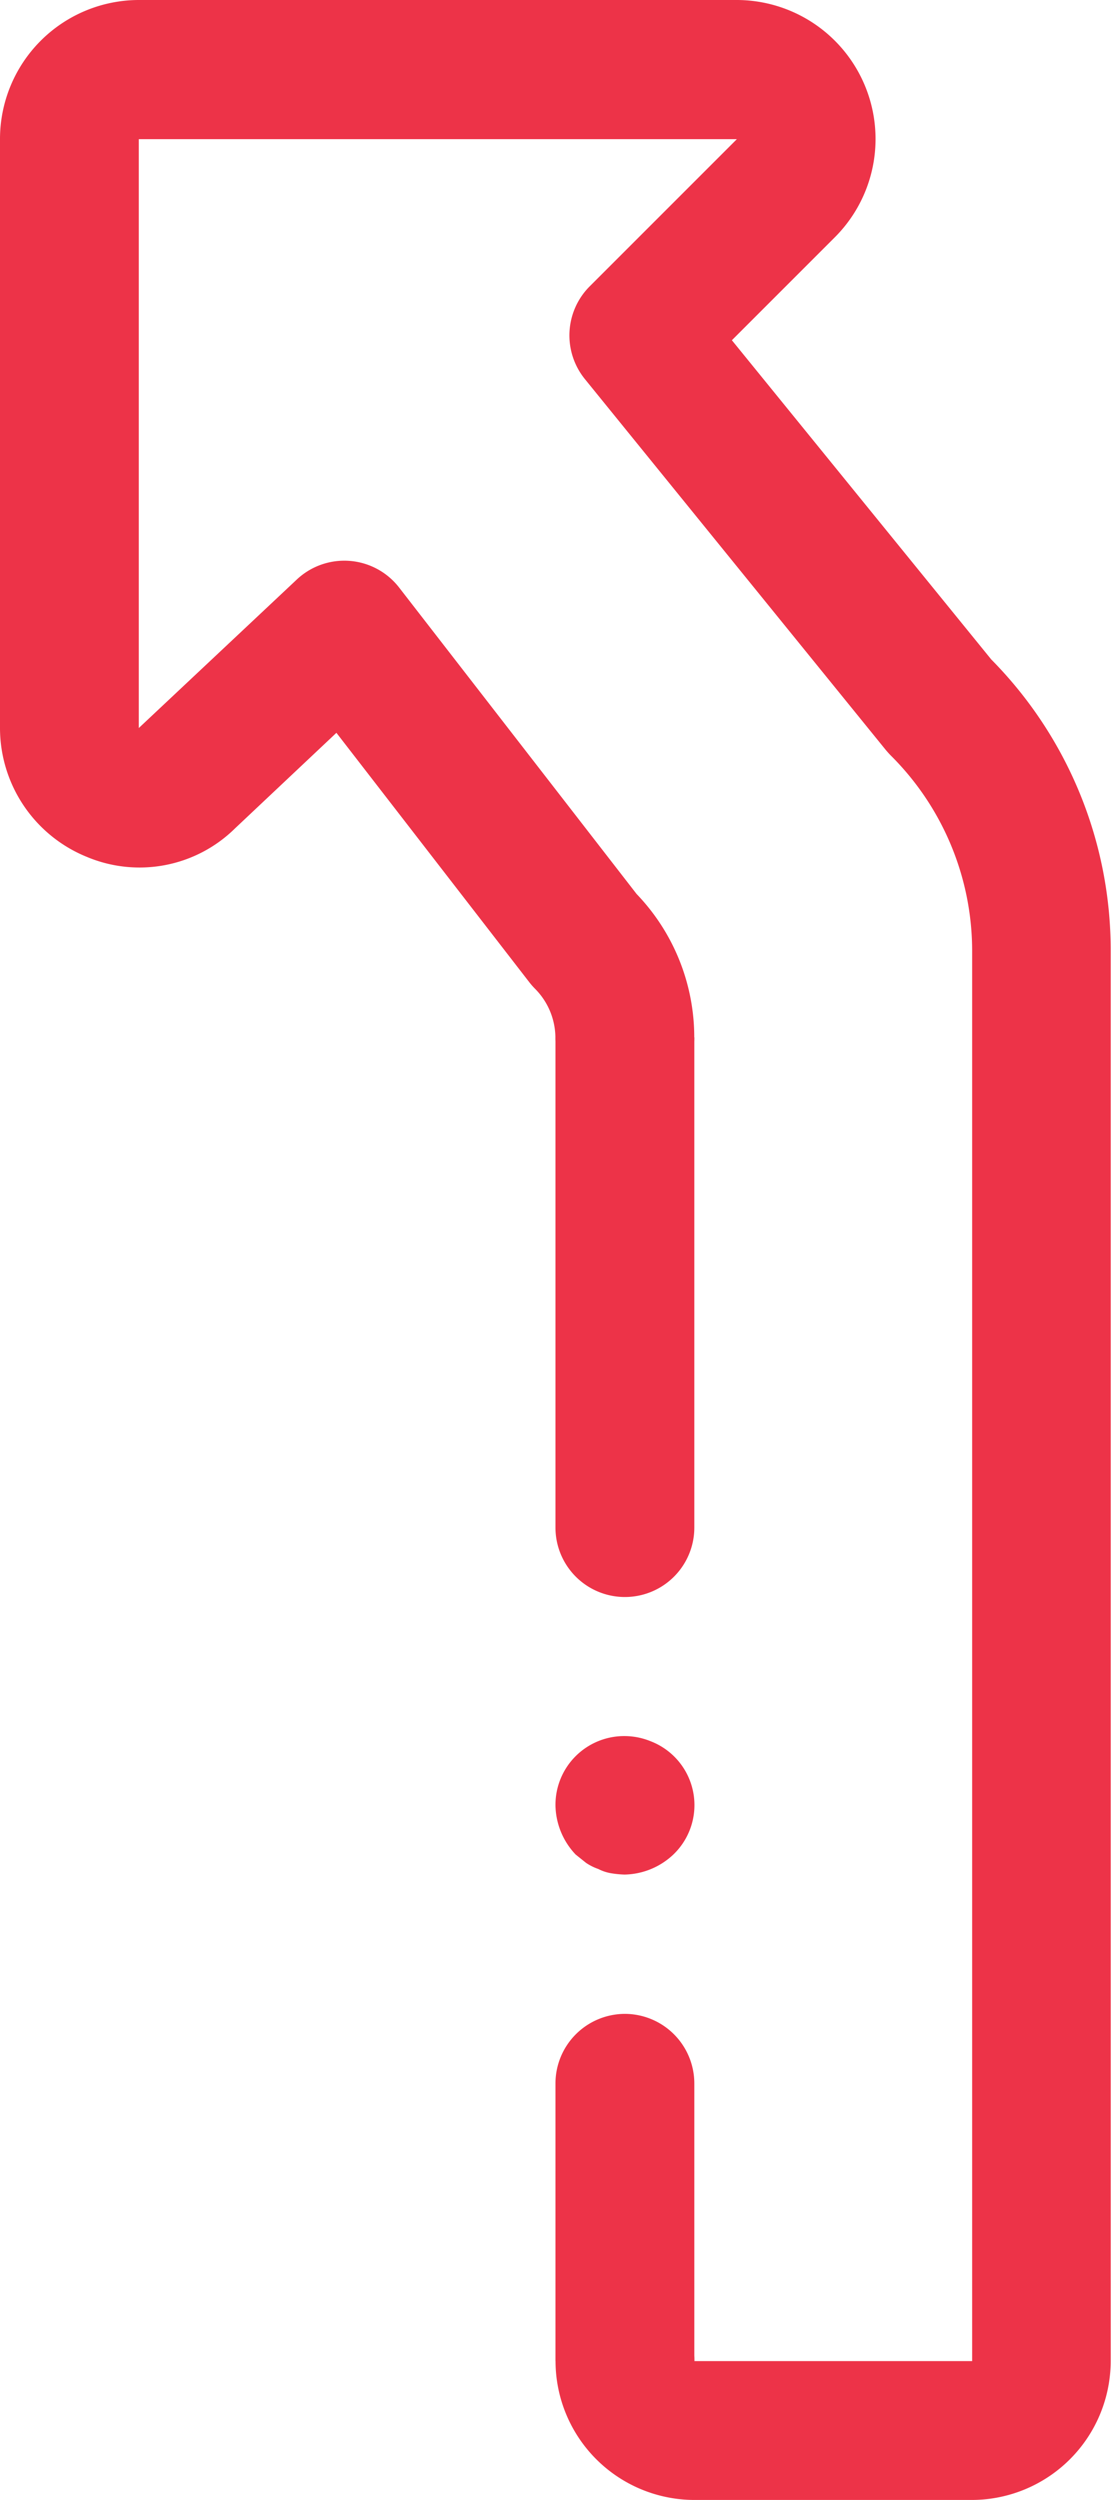 <svg id="icon-leave" xmlns="http://www.w3.org/2000/svg" width="18.131" height="40.794" viewBox="0 0 18.131 40.794">
  <path id="Shape" d="M9.133,32A1.136,1.136,0,0,0,8,33.133v4.533h2.266V33.133A1.136,1.136,0,0,0,9.133,32Z" transform="translate(1.065 0.862)" fill="#ed3348"/>
  <path id="Shape-2" data-name="Shape" d="M10.266,17.938H8v8a1.133,1.133,0,1,0,2.266,0Z" transform="translate(1.065 -1.011)" fill="#ed3348"/>
  <path id="Shape-3" data-name="Shape" d="M8,29.133a1.193,1.193,0,0,0,.329.8l.17.136a.863.863,0,0,0,.2.1.72.72,0,0,0,.2.068,1.657,1.657,0,0,0,.227.023,1.19,1.19,0,0,0,.8-.329,1.117,1.117,0,0,0-.374-1.847A1.133,1.133,0,0,0,9.133,28,1.122,1.122,0,0,0,8,29.133Z" transform="translate(1.065 0.329)" fill="#ed3348"/>
  <path id="Shape-4" data-name="Shape" d="M15.864,43.794H11.332a2.269,2.269,0,0,1-2.266-2.266,1.133,1.133,0,1,1,2.266,0h4.533v-23a4.5,4.5,0,0,0-1.328-3.2c-.028-.028-.053-.057-.079-.087L9.546,9.187a1.133,1.133,0,0,1,.079-1.516l2.4-2.4-9.76,0v9.609l2.577-2.422a1.132,1.132,0,0,1,1.672.13l3.875,5a3.375,3.375,0,0,1,.941,2.347,1.133,1.133,0,1,1-2.266,0,1.14,1.14,0,0,0-.332-.8,1.137,1.137,0,0,1-.094-.107L5.49,14.958,3.837,16.516a2.22,2.22,0,0,1-2.419.467A2.271,2.271,0,0,1,0,14.876V5.266A2.269,2.269,0,0,1,2.266,3h9.758a2.268,2.268,0,0,1,1.6,3.872l-1.68,1.68,4.233,5.209a6.751,6.751,0,0,1,1.949,4.765v23A2.269,2.269,0,0,1,15.864,43.794Z" transform="translate(0 -3)" fill="#ed3348"/>
</svg>
